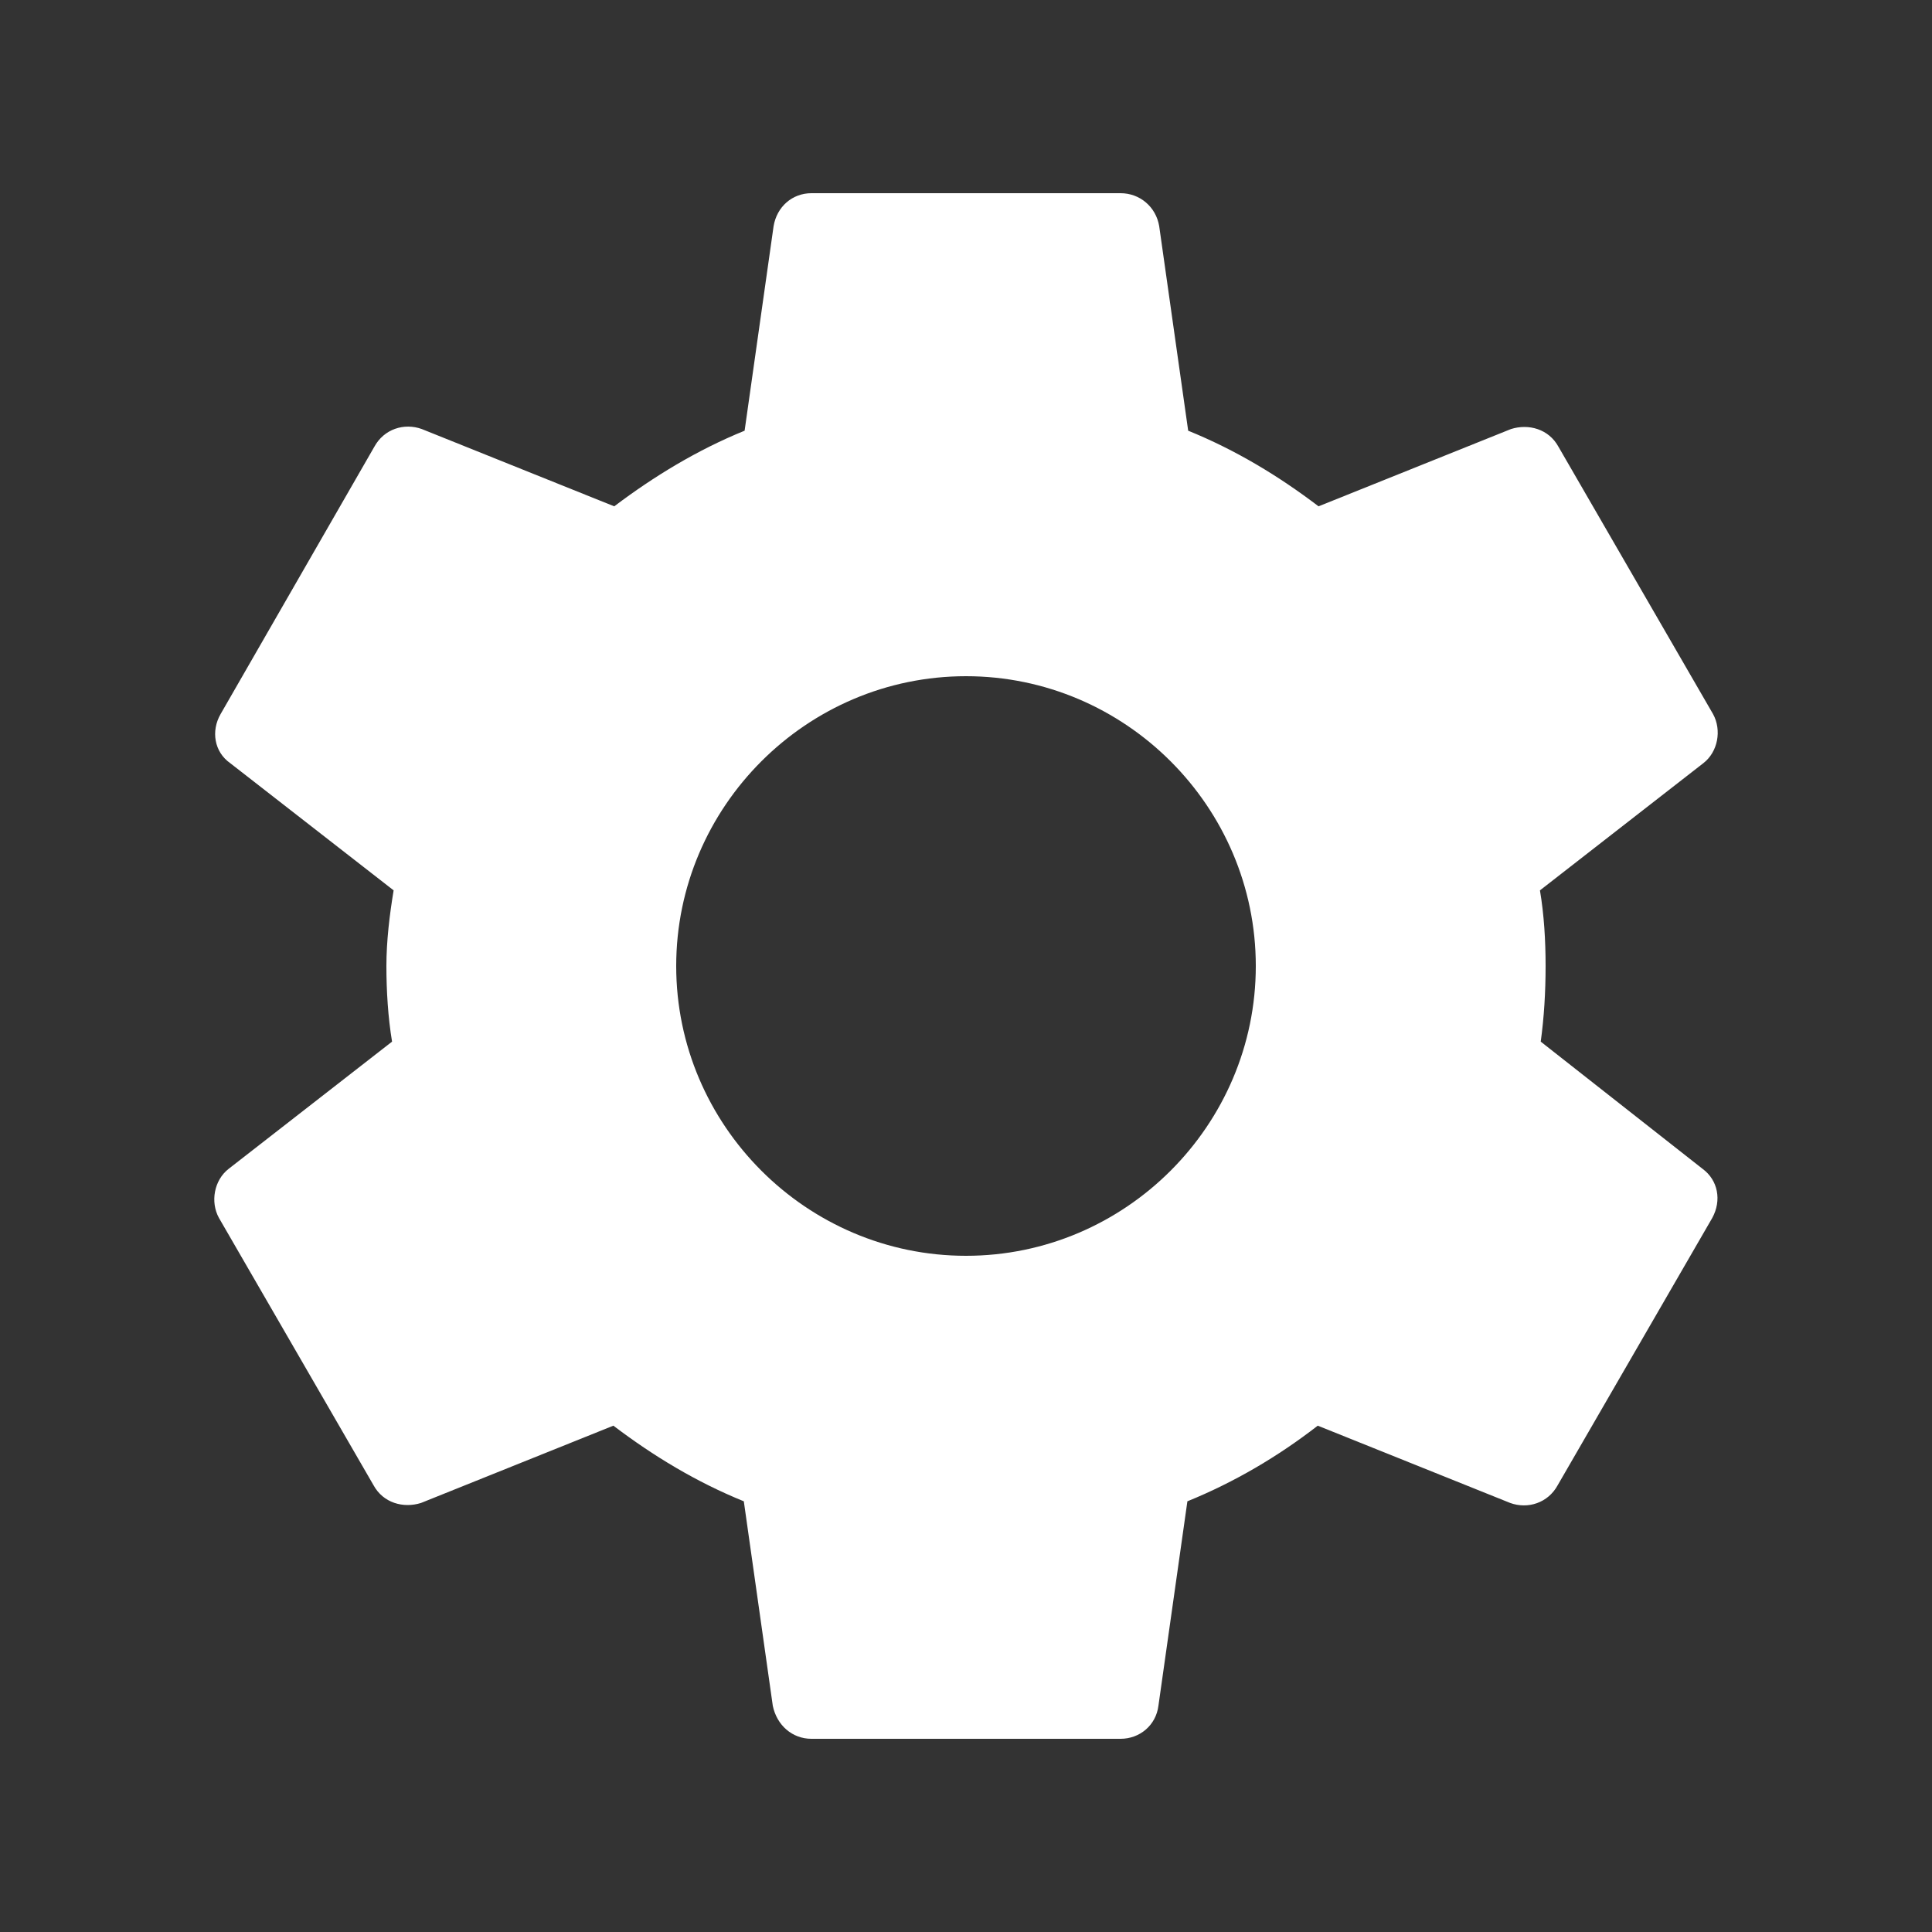 <svg width="27" height="27" viewBox="0 0 27 27" fill="none" xmlns="http://www.w3.org/2000/svg">
<rect x="0" y="0" width="27" height="27" fill="#333333" stroke="none"/>
<g clip-path="url(#clip0_2_91)">
<path d="M21.532 14.557C21.578 14.22 21.6 13.871 21.6 13.5C21.6 13.14 21.578 12.78 21.521 12.443L23.805 10.665C24.008 10.508 24.064 10.204 23.94 9.979L21.78 6.244C21.645 5.996 21.364 5.918 21.116 5.996L18.427 7.076C17.865 6.649 17.269 6.289 16.605 6.019L16.2 3.161C16.155 2.891 15.93 2.7 15.66 2.7H11.34C11.07 2.7 10.856 2.891 10.811 3.161L10.406 6.019C9.742 6.289 9.135 6.66 8.584 7.076L5.895 5.996C5.647 5.906 5.366 5.996 5.231 6.244L3.083 9.979C2.947 10.215 2.993 10.508 3.217 10.665L5.501 12.443C5.445 12.78 5.4 13.151 5.4 13.5C5.4 13.849 5.423 14.22 5.479 14.557L3.195 16.335C2.993 16.492 2.936 16.796 3.06 17.021L5.22 20.756C5.355 21.004 5.636 21.082 5.884 21.004L8.572 19.924C9.135 20.351 9.731 20.711 10.395 20.981L10.8 23.839C10.856 24.109 11.07 24.3 11.34 24.3H15.66C15.93 24.3 16.155 24.109 16.189 23.839L16.594 20.981C17.258 20.711 17.865 20.351 18.416 19.924L21.105 21.004C21.352 21.094 21.634 21.004 21.769 20.756L23.929 17.021C24.064 16.774 24.008 16.492 23.794 16.335L21.532 14.557ZM13.5 17.55C11.273 17.55 9.45 15.727 9.45 13.5C9.45 11.273 11.273 9.45 13.5 9.45C15.727 9.45 17.55 11.273 17.55 13.5C17.55 15.727 15.727 17.55 13.5 17.55Z" fill="white"/>
</g>
<defs>
<clipPath id="clip0_2_91">
<rect width="27" height="27" fill="white"/>
</clipPath>
</defs>
</svg>
